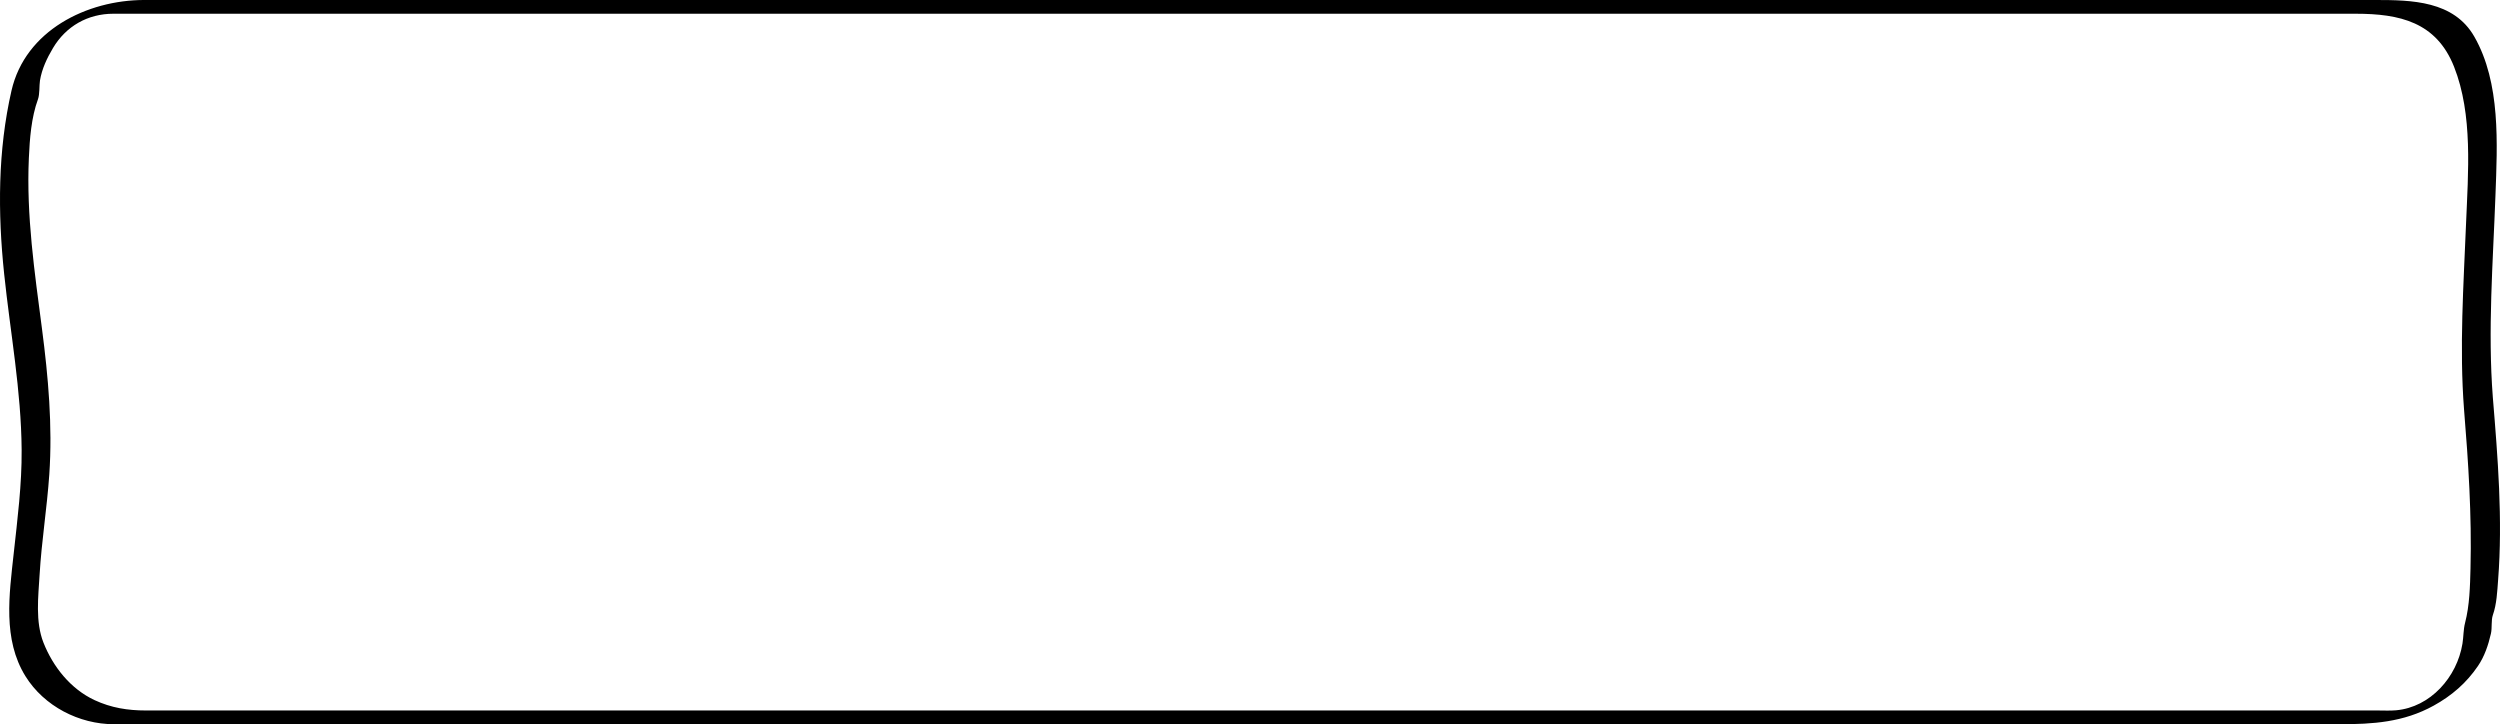<?xml version="1.0" encoding="UTF-8" standalone="no"?>
<svg xmlns="http://www.w3.org/2000/svg" id="svg8676" width="686.094" height="198.755" viewBox="0 0 686.094 198.755">
  <g id="layer1" transform="translate(0 -853.61)">
    <path id="path3168" d="M676.227 966.016c1.19 14.475 2.136 29.017 1.772 43.549-.124 4.944-.241 10.152-1.489 14.974-.487 1.877-.401 3.771-.719 5.72-1.491 9.172-8.78 17.429-18.205 18.28-1.66.15-3.394.053-5.059.053H40.021c-4.923 0-9.508-.716-14.071-2.842-6.569-3.062-11.396-9.145-14.012-15.754-2.282-5.771-1.425-12.598-1.07-18.648.54-9.215 2.036-18.34 2.664-27.548.909-13.336-.286-26.709-2.006-39.93-2.03-15.616-4.32-31.058-3.606-46.856.24-5.349.655-11.111 2.51-16.195.487-1.335.334-3.841.54-5.109.519-3.189 1.931-6.154 3.565-8.901 3.57-6.013 9.562-9.429 16.562-9.429H646.509c12.008 0 22.106 2.261 26.973 14.539 5.216 13.161 3.859 29.116 3.301 42.931-.685 17.061-1.866 34.104-.555 51.166.045.58 8.059-1.291 7.9-3.353-1.42-18.47.043-36.936.719-55.405.516-14.117 1.475-30.88-5.8-43.591-5.636-9.846-17.175-10.06-27.206-10.06H39.647c-15.815 0-32.717 8.385-36.492 24.874-3.77 16.466-3.781 33.464-2.016 50.284 1.695 16.159 4.681 32.03 4.801 48.334.069 9.525-1.145 18.933-2.174 28.381-1.228 11.305-3.054 23.604 3.223 33.71 5.115 8.236 14.732 13.172 24.296 13.172H642.085c9.079 0 17.485-.505 25.801-5.093 4.929-2.719 8.985-6.211 12.155-10.88 1.816-2.676 2.85-5.78 3.564-8.902.361-1.573.021-3.647.531-5.091 1.064-3.015 1.198-6.509 1.442-9.652 1.292-16.612-.091-33.525-1.451-50.08-.049-.593-8.069 1.301-7.9 3.353"/>
  </g>
</svg>

